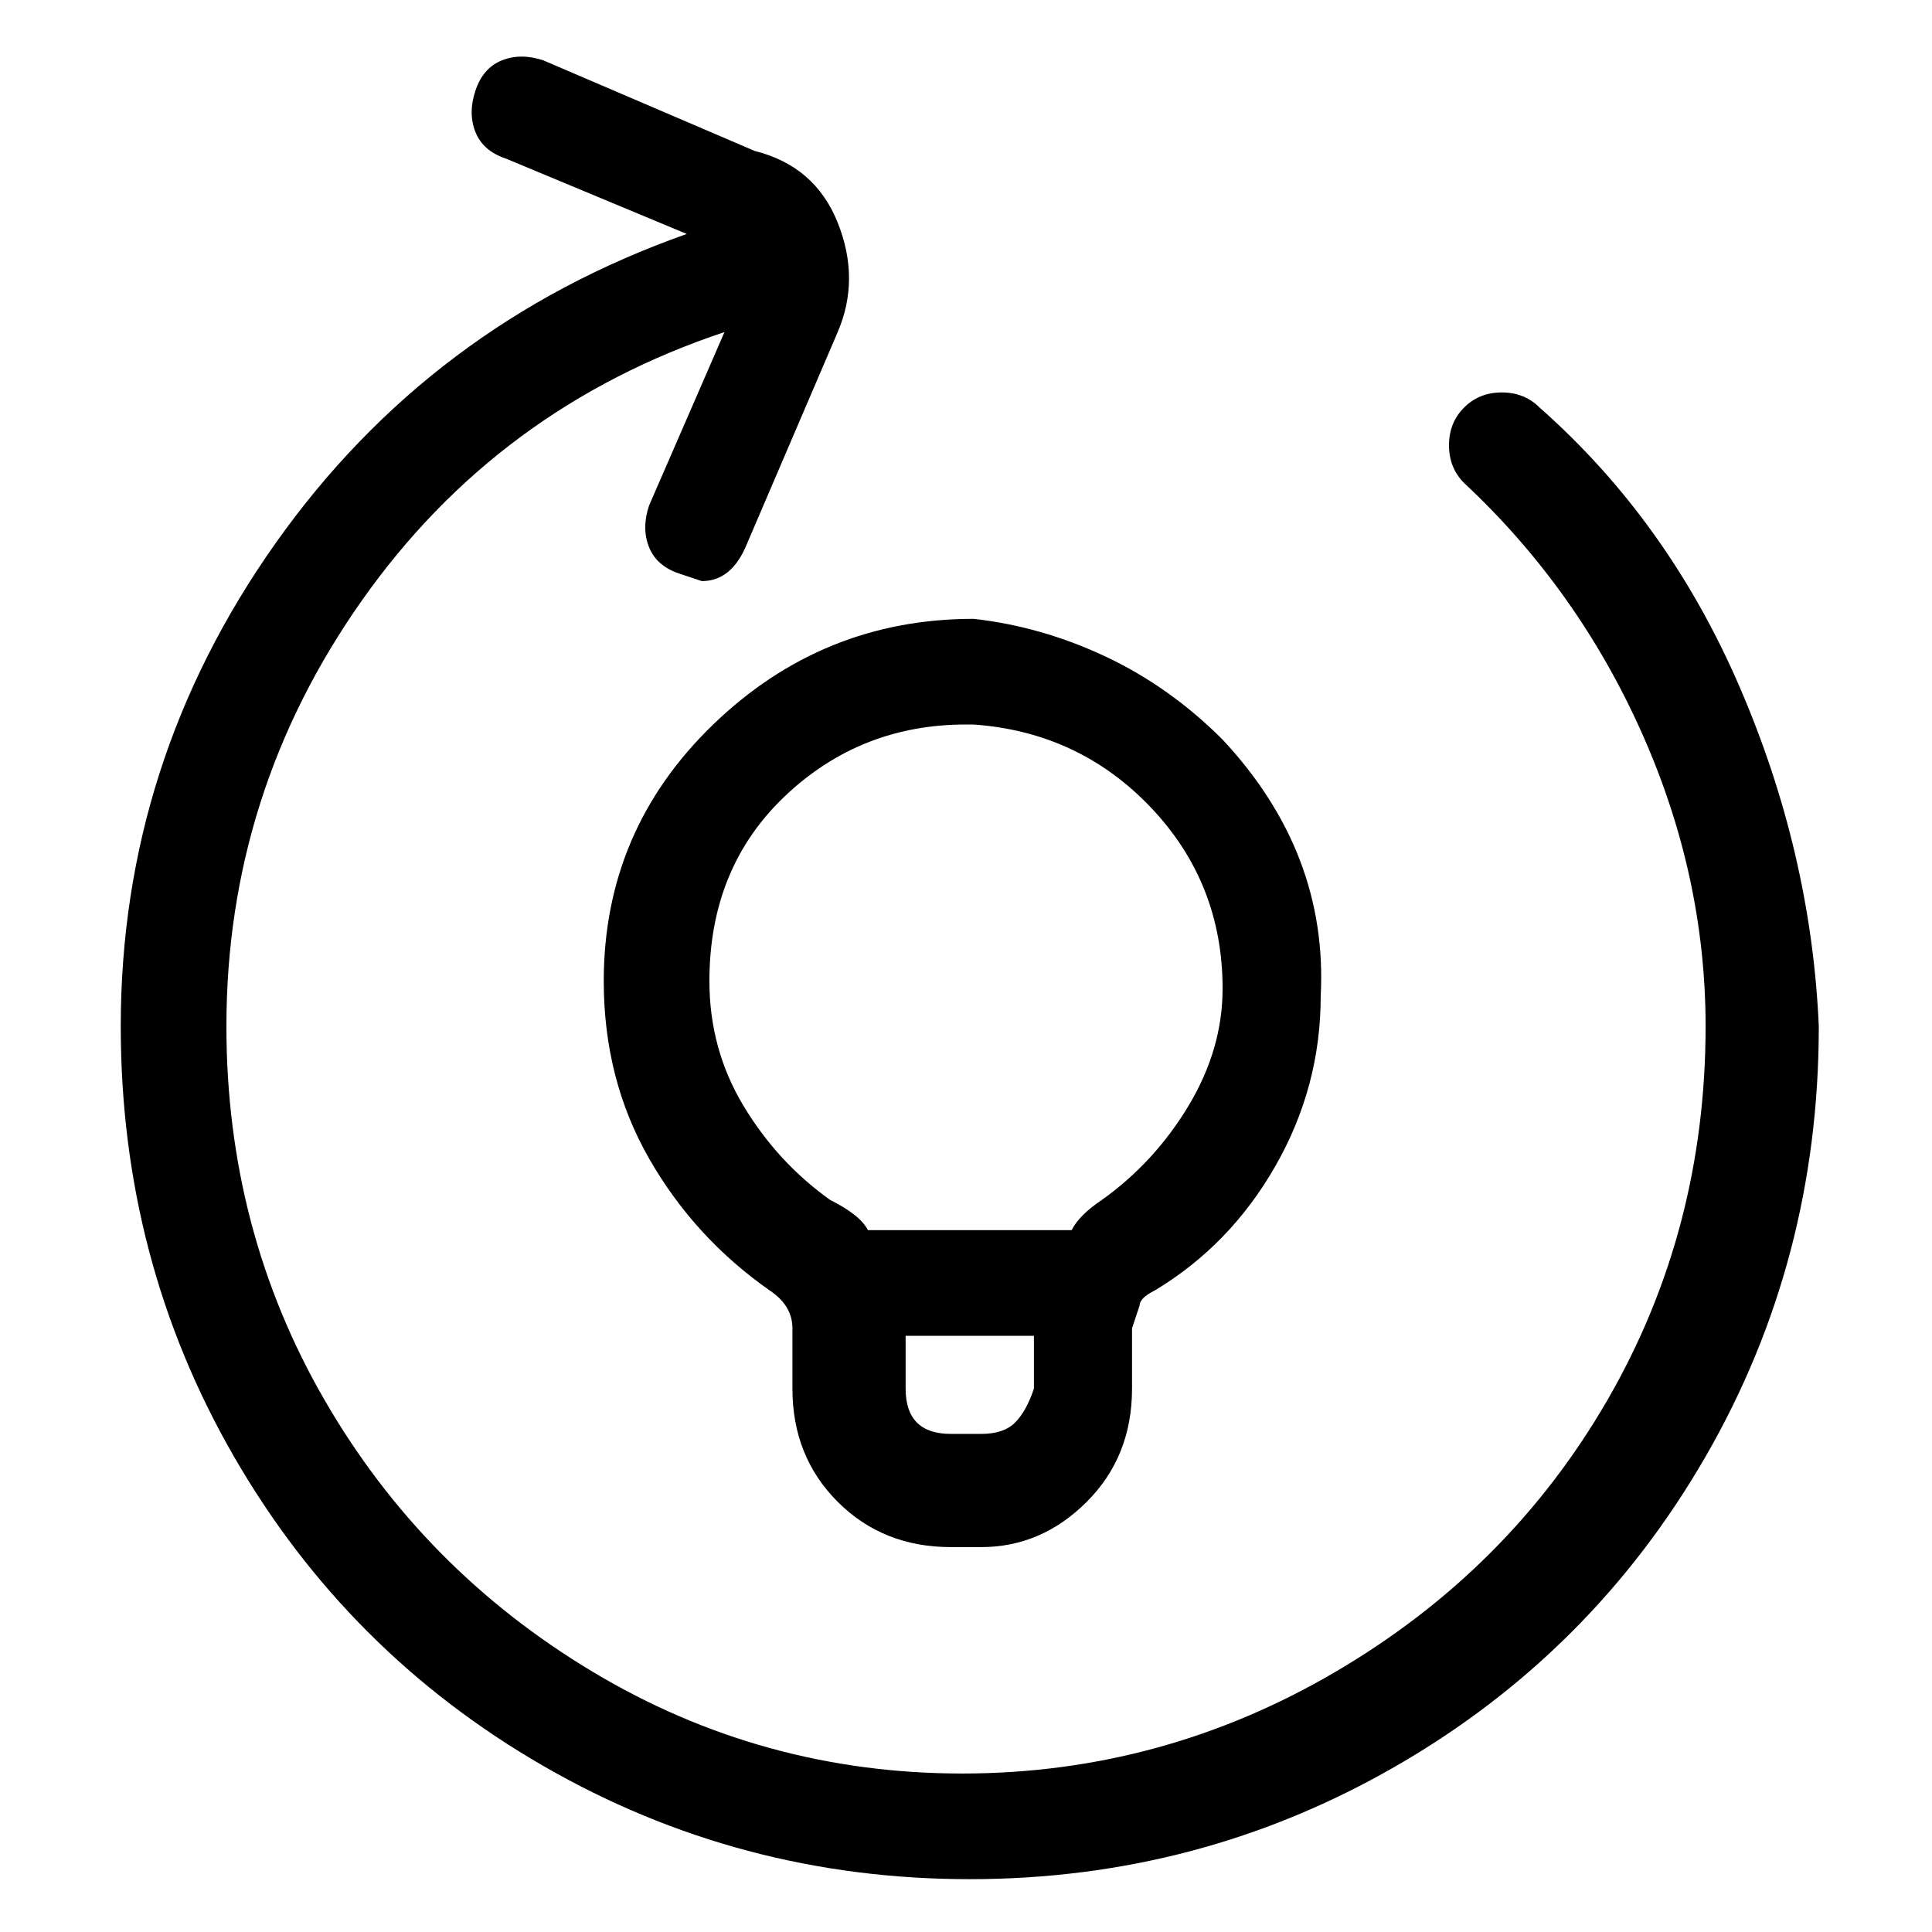 <svg viewBox="0 0 256 256" xmlns="http://www.w3.org/2000/svg">
  <path transform="scale(1, -1) translate(0, -256)" fill="currentColor" d="M80 126q0 -13 6 -23.5t16 -17.5q3 -2 3 -5v-8q0 -9 6 -15t15 -6h4q8 0 14 6t6 15v8l1 3q0 1 2 2q10 6 16 16.5t6 22.5q1 19 -13 34q-7 7 -15.5 11t-17.5 5q-20 0 -34.5 -14t-14.5 -34zM130 66h-4q-3 0 -4.5 1.5t-1.5 4.5v7h17v-7q-1 -3 -2.5 -4.5t-4.5 -1.5zM128 160h1 q14 -1 23.5 -11t9.5 -24q0 -8 -4.5 -15.5t-11.5 -12.5q-3 -2 -4 -4h-27q-1 2 -5 4q-7 5 -11.5 12.5t-4.5 16.5q0 15 10 24.5t24 9.5zM204 202q-2 2 -5 2t-5 -2t-2 -5t2 -5q15 -14 23.5 -33t8.5 -39q0 -27 -13 -49.5t-36 -36t-49.5 -13.5t-49 13.5t-35.5 36t-13 49.5 q0 31 18 56.5t48 35.5l-10 -23q-1 -3 0 -5.5t4 -3.5l3 -1q4 0 6 5l12 28q3 7 0 14.5t-11 9.5l-28 12q-3 1 -5.5 0t-3.5 -4t0 -5.5t4 -3.5l24 -10q-34 -12 -54.5 -41t-20.5 -64q0 -31 15 -57t41 -41t56.5 -15t56.5 15t41 41t15 57q-1 23 -10.5 45t-26.5 37z" />
</svg>